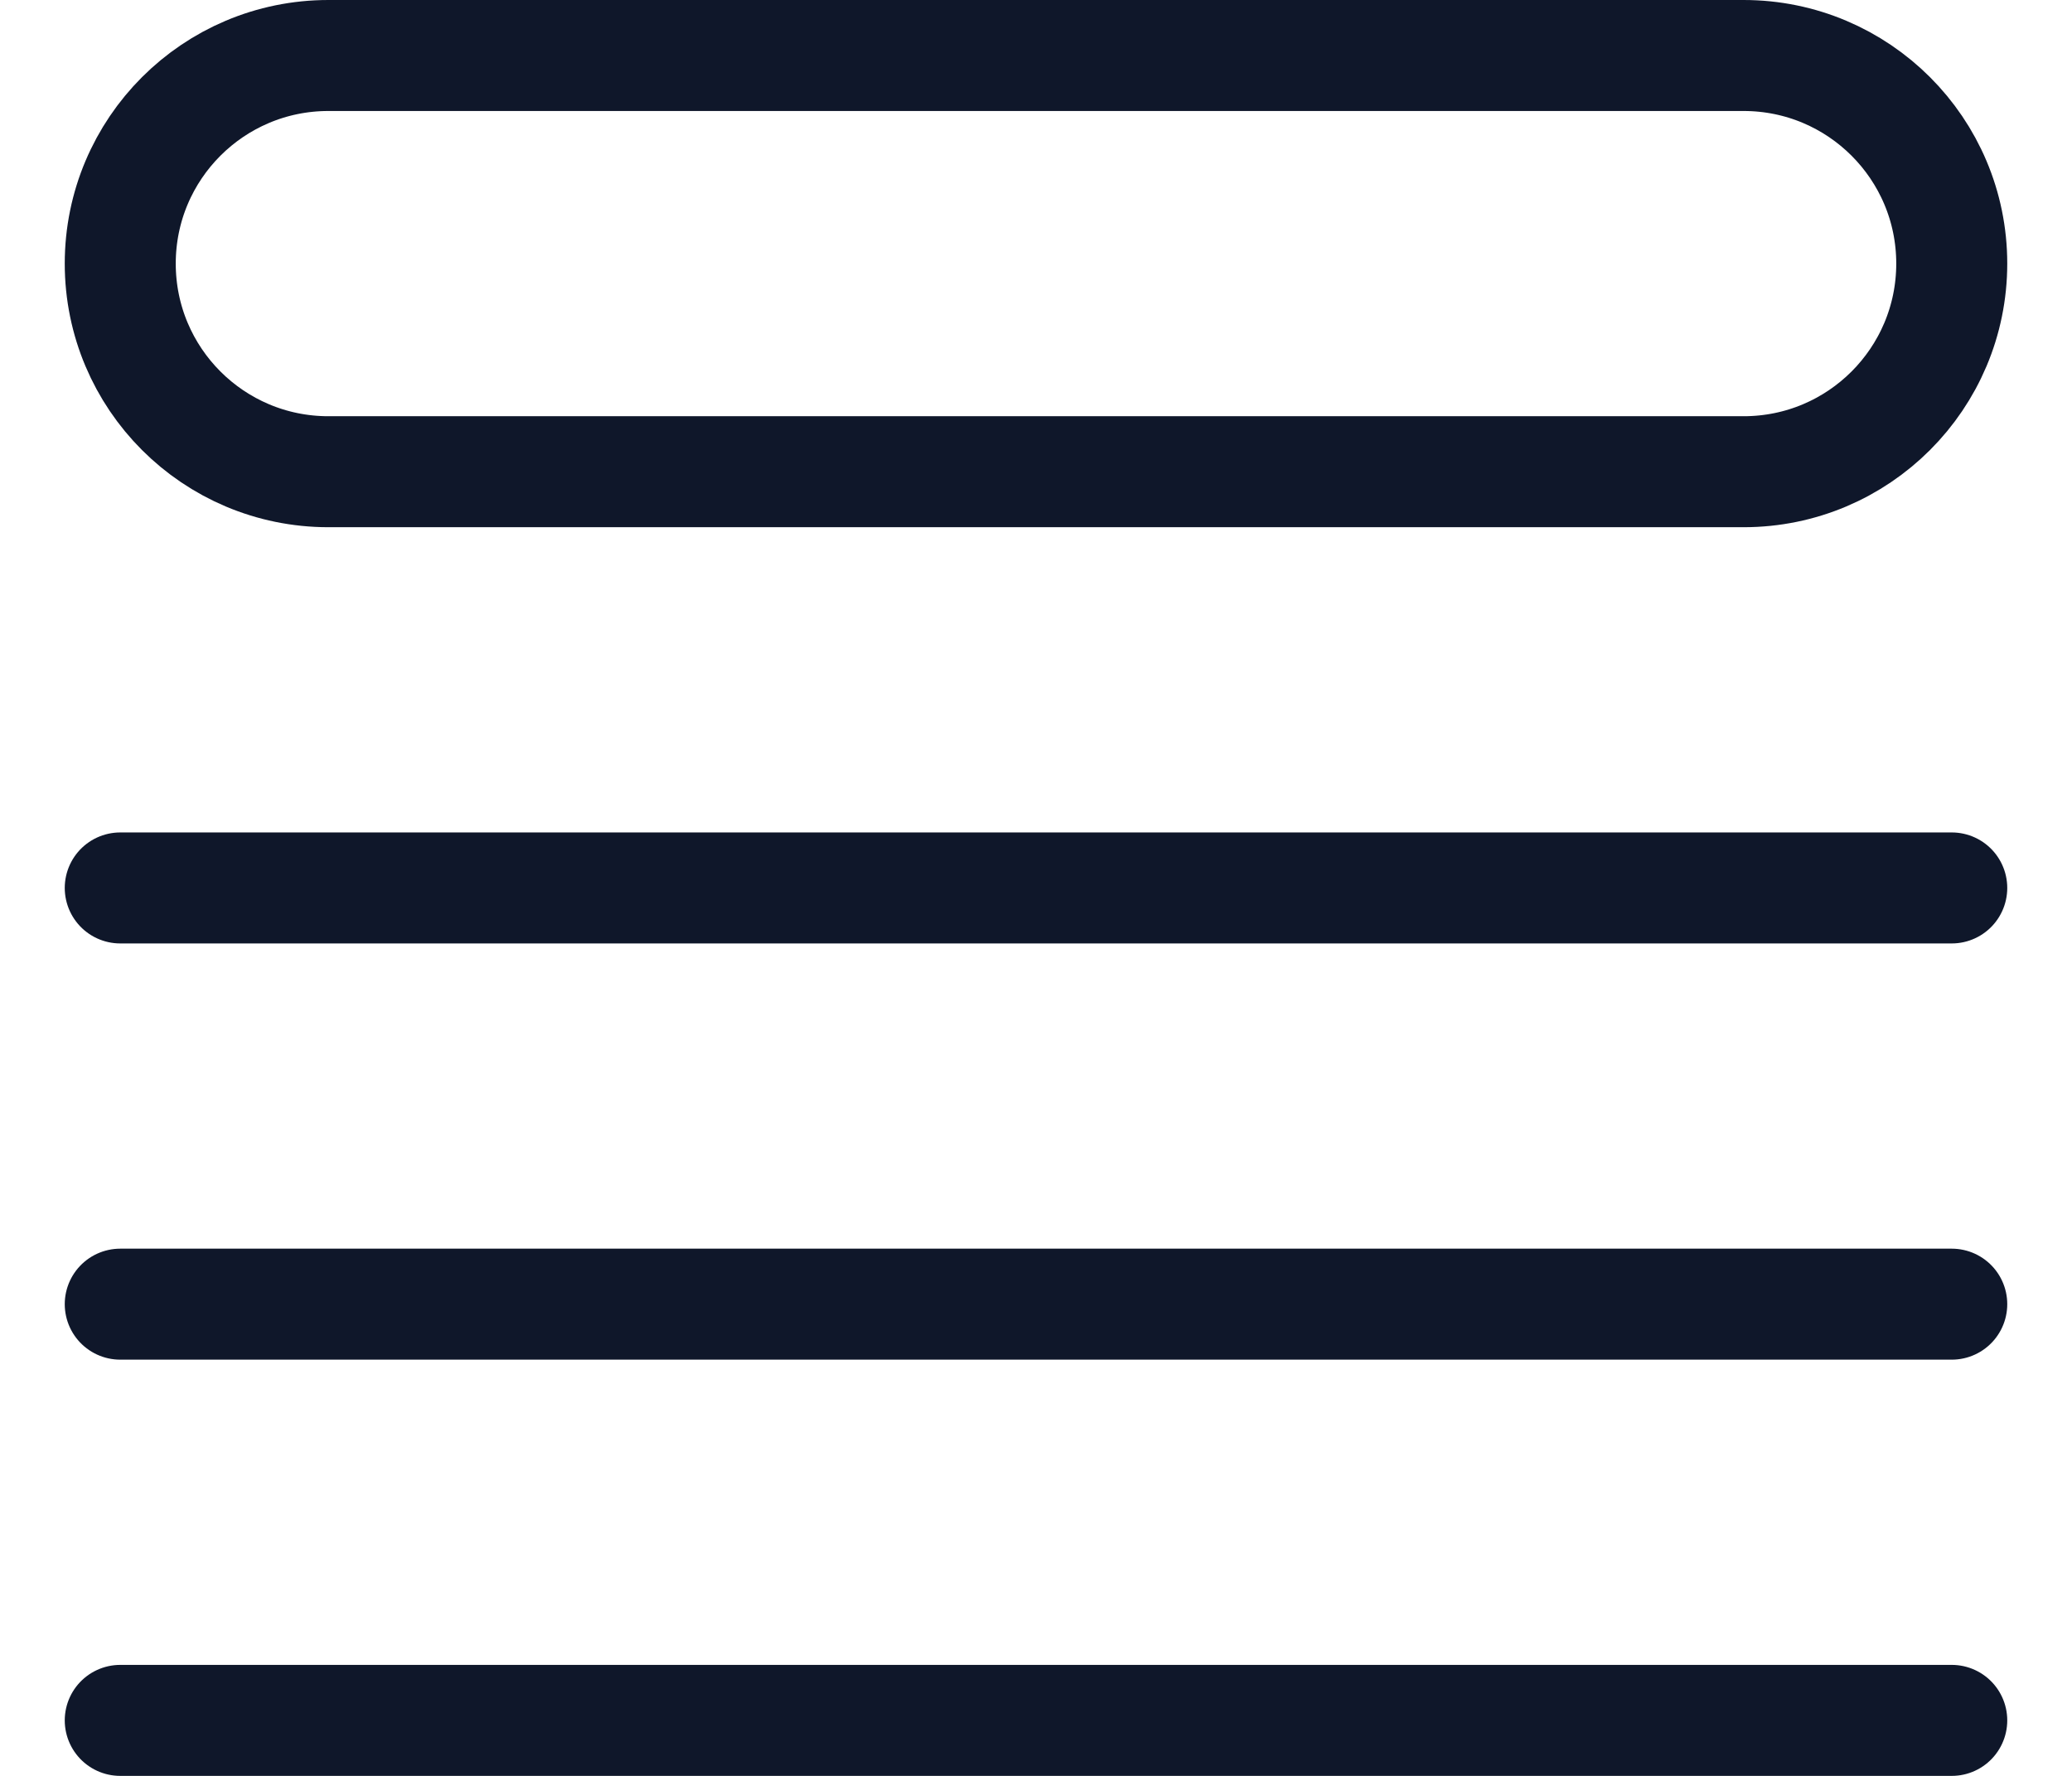 <svg width="28" height="24" viewBox="0 0 28 24" fill="none" xmlns="http://www.w3.org/2000/svg">
<path d="M1.625 12H26.375M1.625 17.625H26.375M1.625 23.25H26.375M4.438 0.75H23.562C25.116 0.75 26.375 2.009 26.375 3.562C26.375 5.116 25.116 6.375 23.562 6.375H4.438C2.884 6.375 1.625 5.116 1.625 3.562C1.625 2.009 2.884 0.75 4.438 0.75Z" stroke="#0F172A" stroke-width="1.5" stroke-linecap="round" stroke-linejoin="round"/>
</svg>
